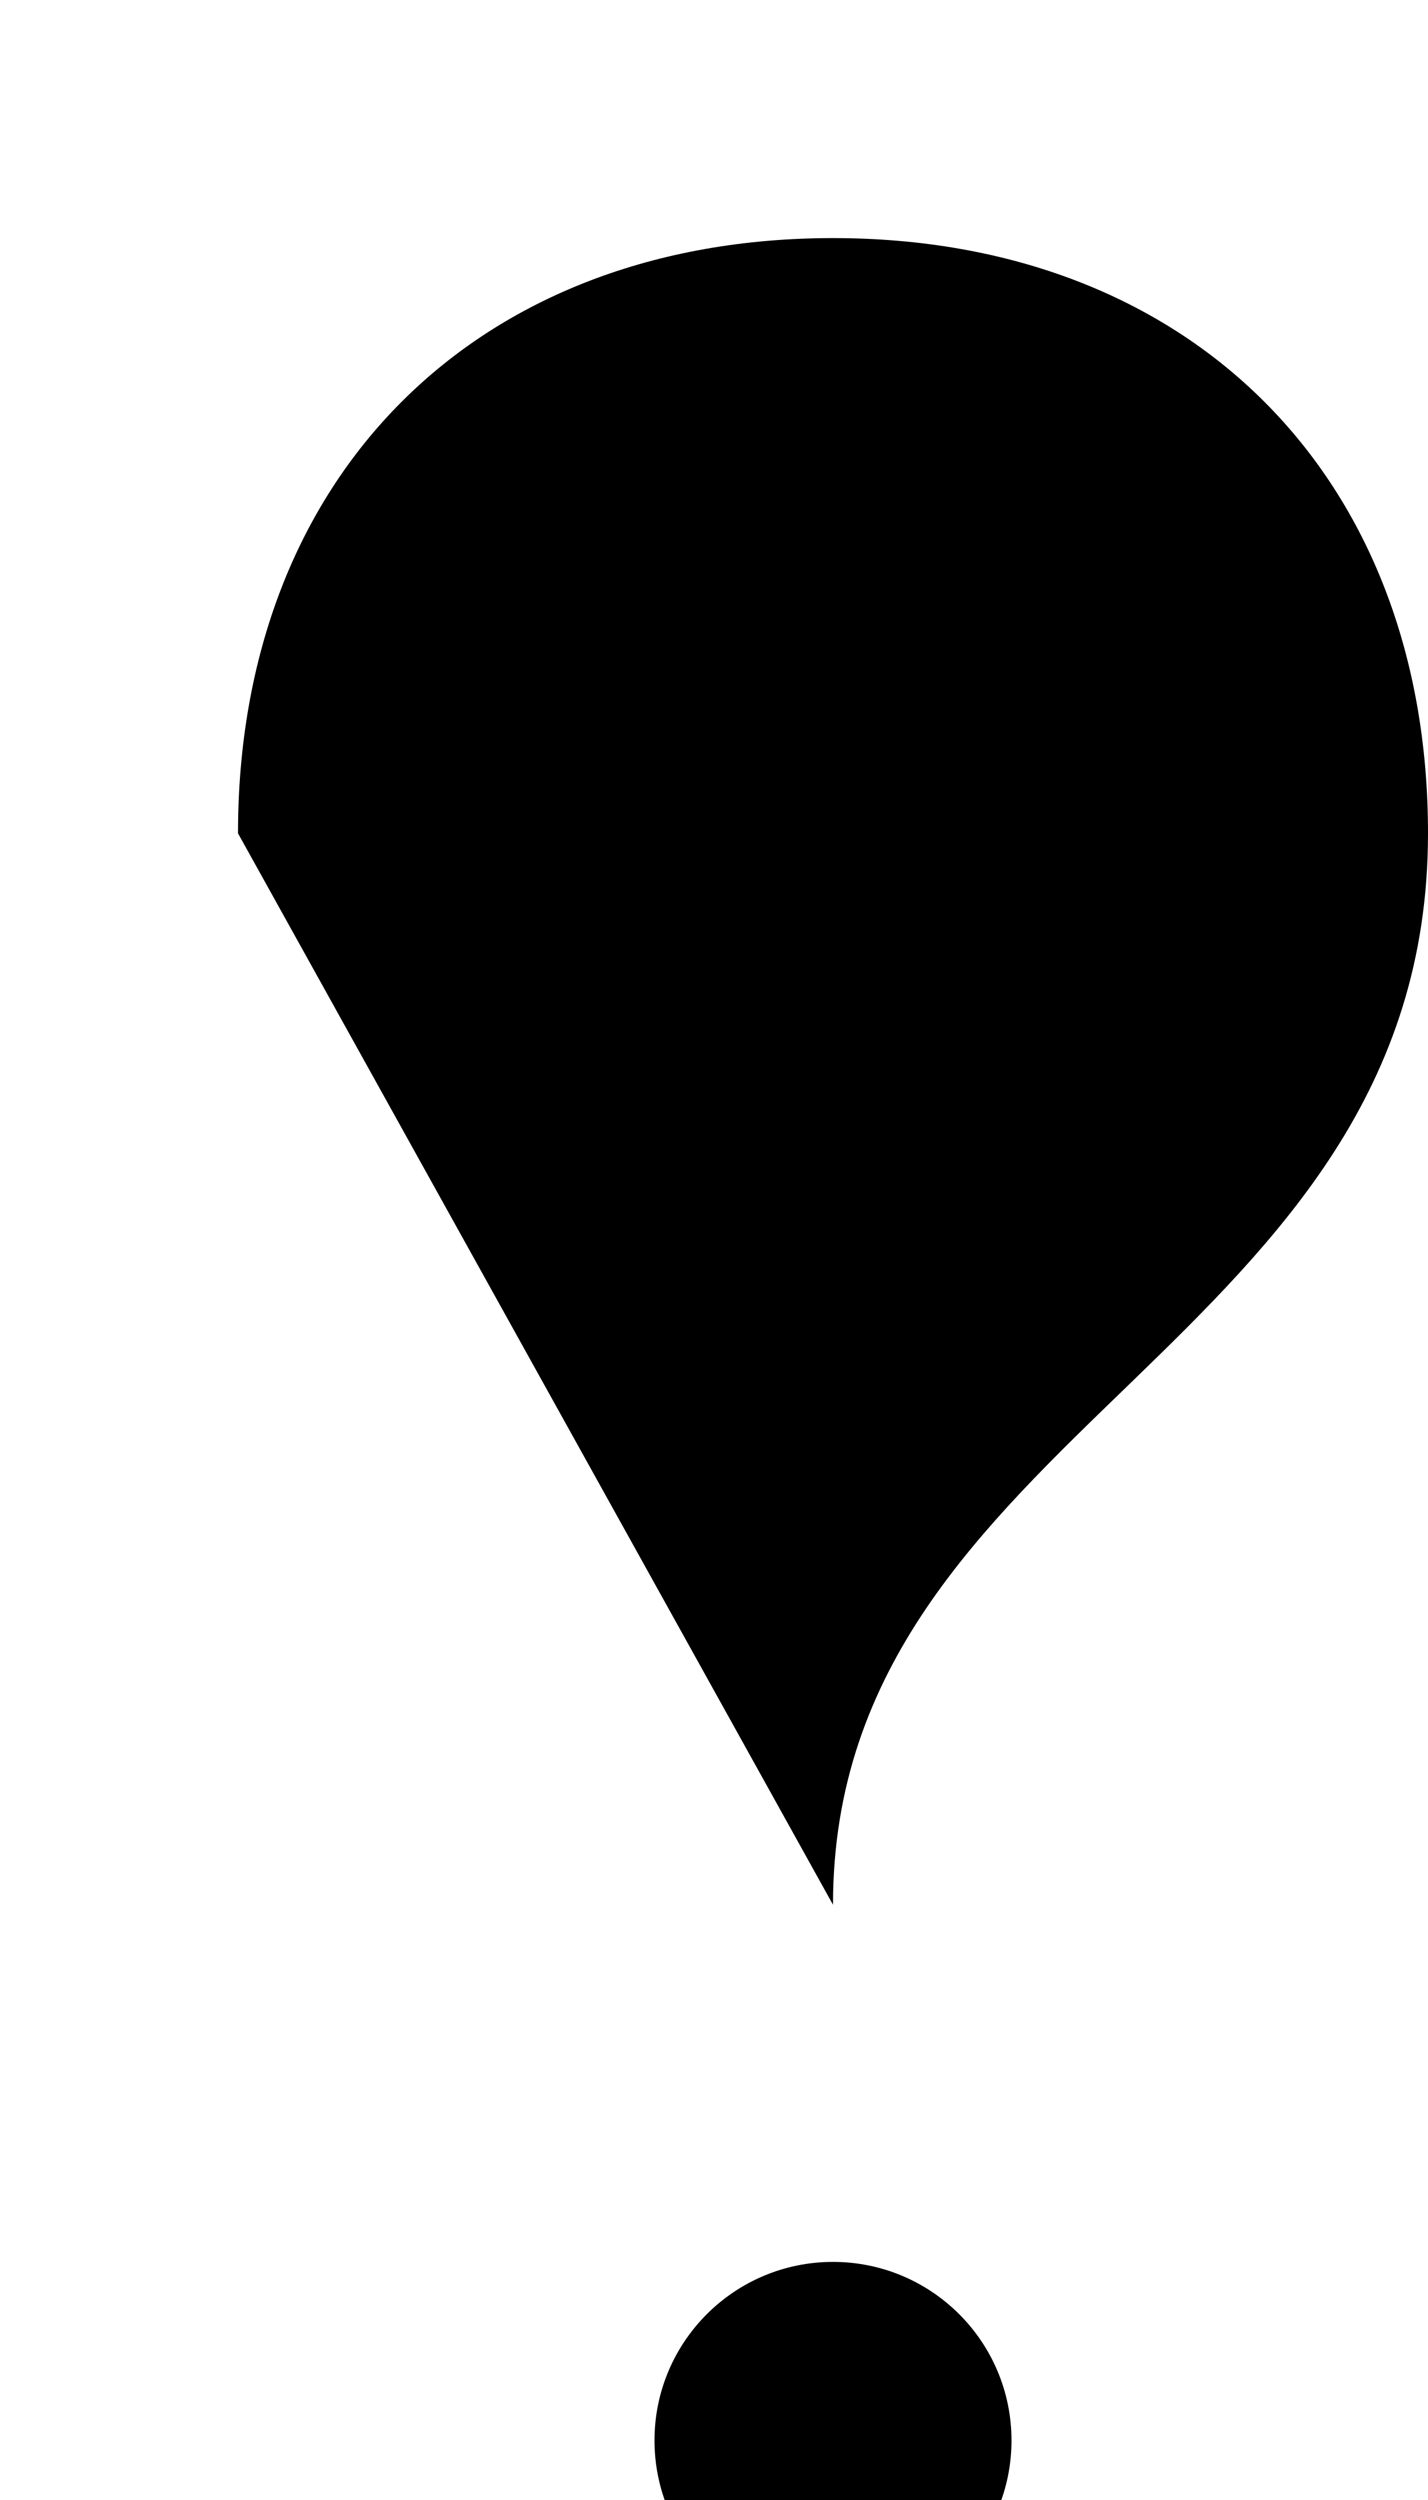 <svg width="12" height="21" xmlns="http://www.w3.org/2000/svg">
    <circle class="iconFill" cx="7" cy="20.5" r="1.5"/>
    <path class="iconStroke" d="M2 7c0-3 2-5 5-5s5 2 5 5c0 4.314-5 5-5 9"/>
</svg>
